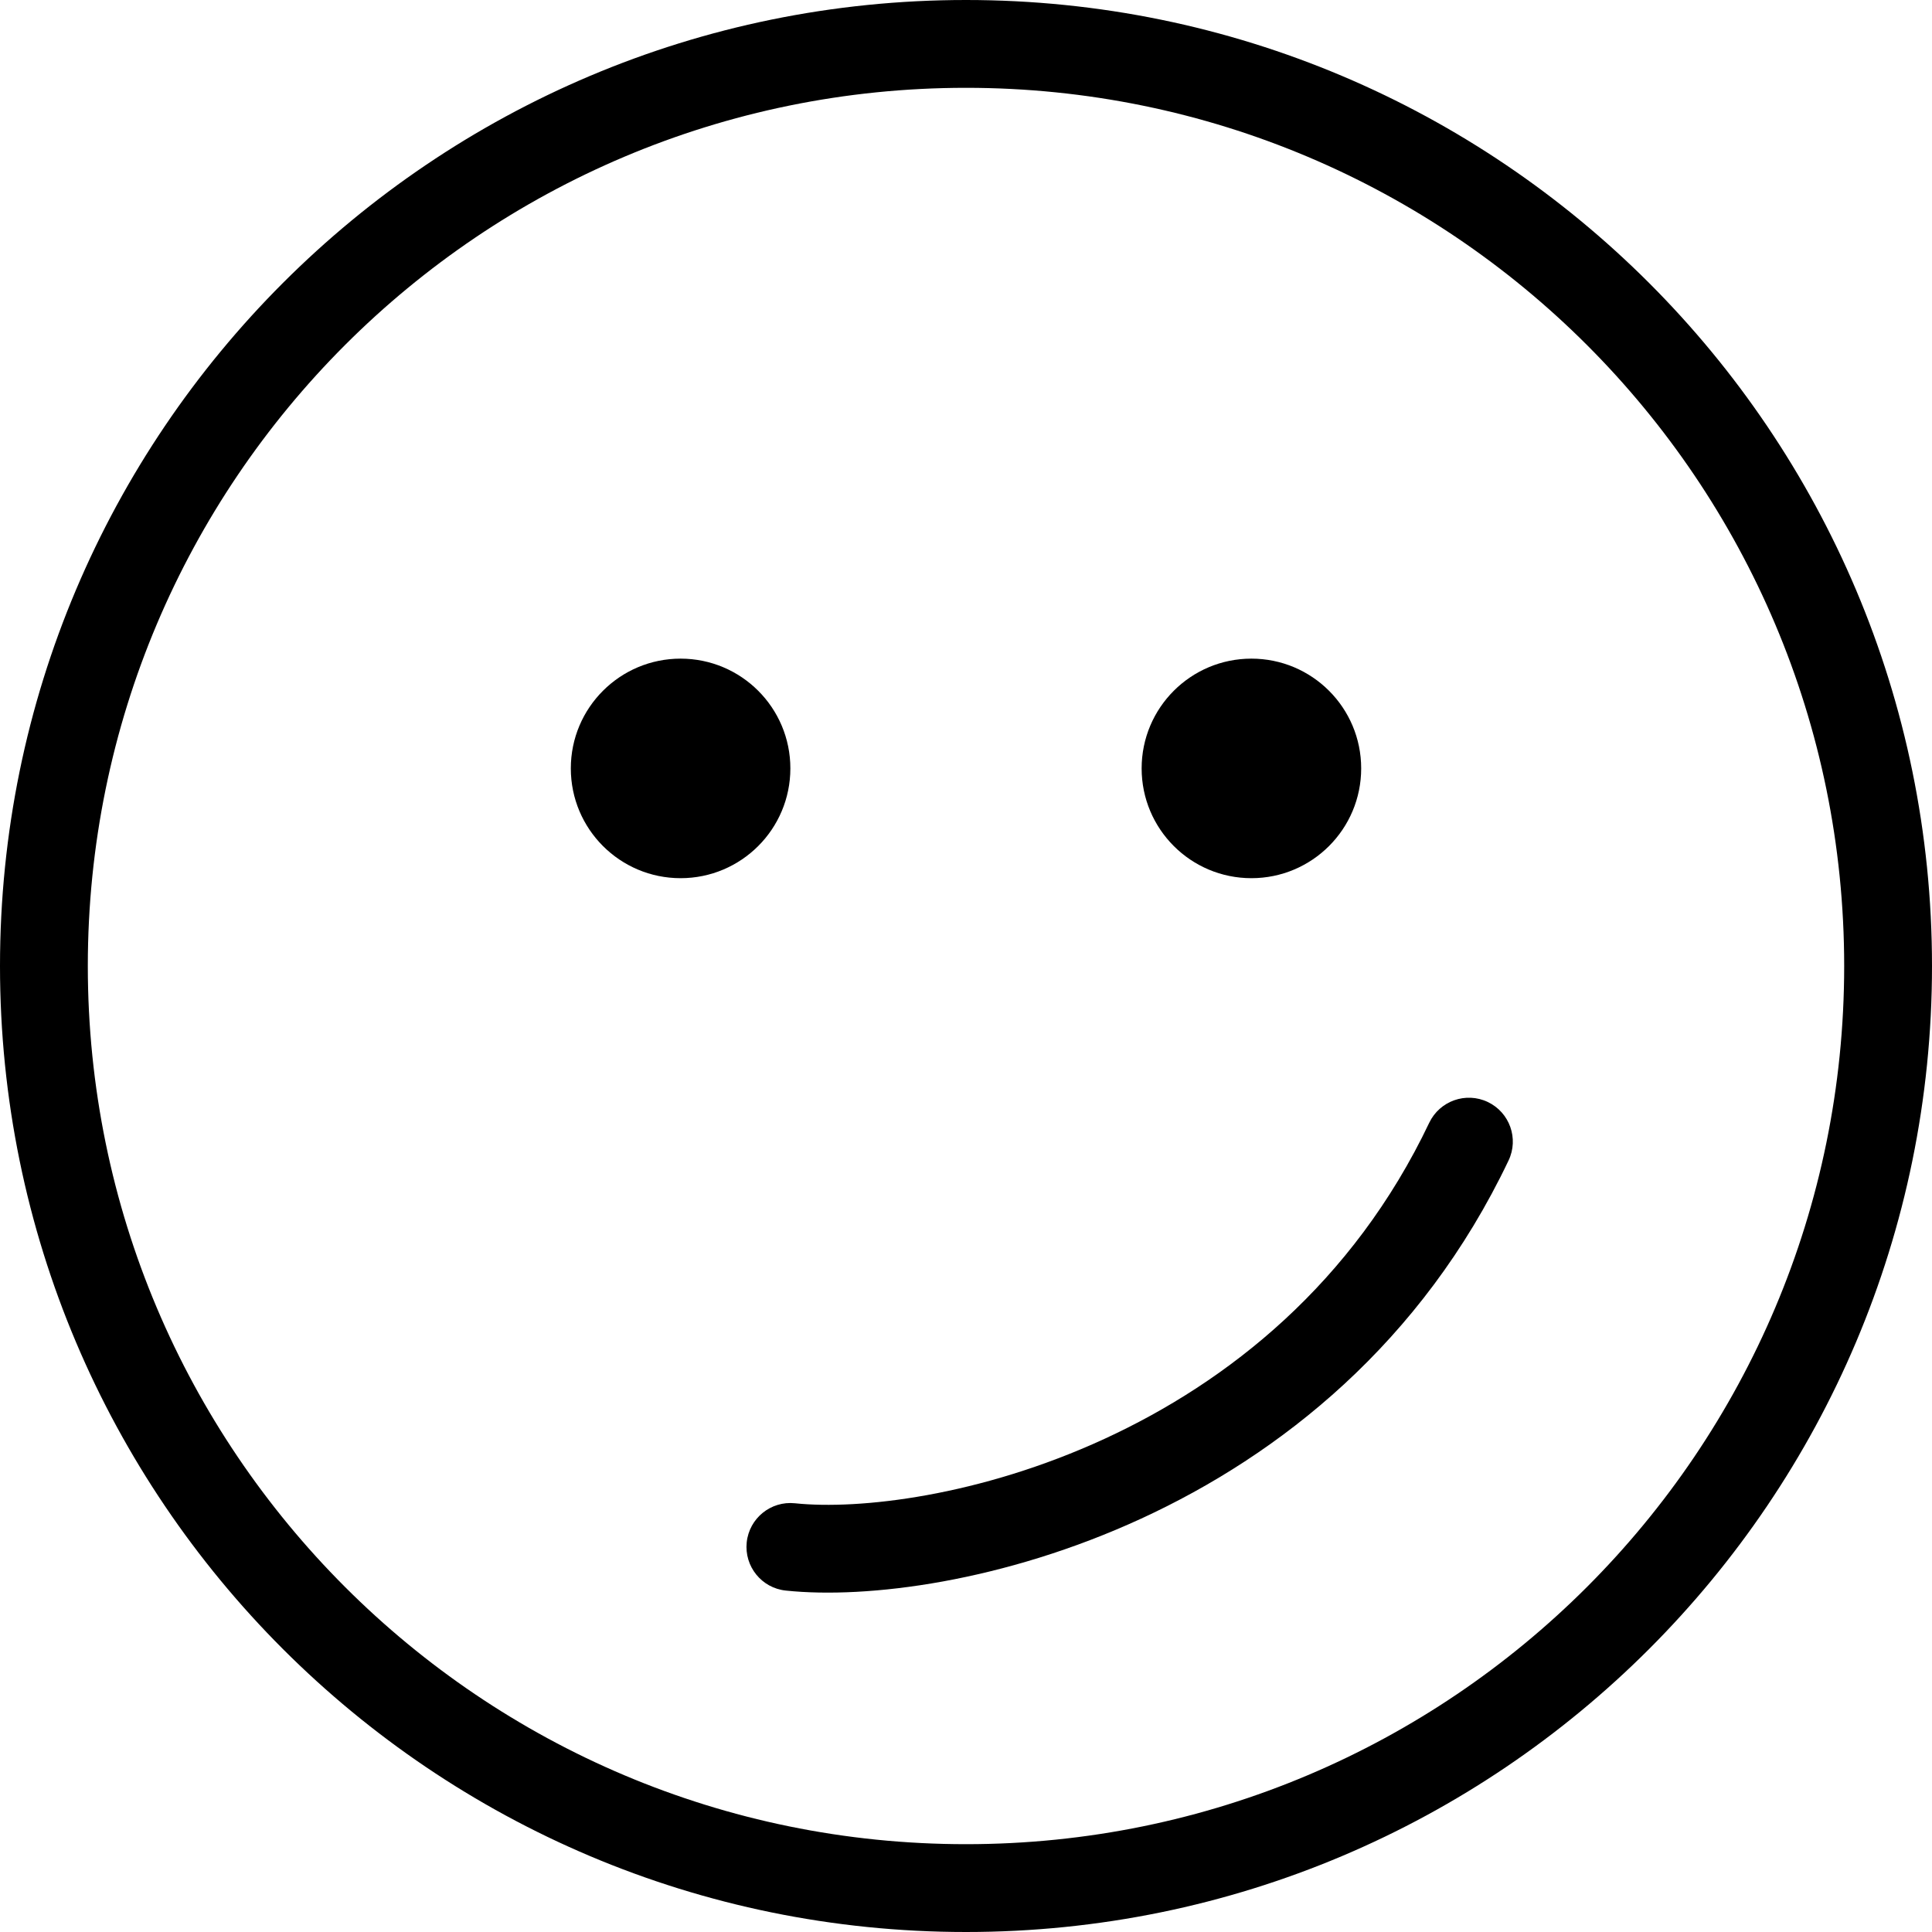 <svg width="44" height="44" viewBox="0 0 44 44" fill="none" xmlns="http://www.w3.org/2000/svg">
<path fill-rule="evenodd" clip-rule="evenodd" d="M22 42C33.046 42 42 33.046 42 22C42 10.954 33.046 2 22 2C10.954 2 2 10.954 2 22C2 33.046 10.954 42 22 42ZM22 44C34.15 44 44 34.15 44 22C44 9.85 34.15 0 22 0C9.85 0 0 9.85 0 22C0 34.15 9.85 44 22 44Z" fill="black"/>
<path d="M18 17.5C18 18.881 16.881 20 15.5 20C14.119 20 13 18.881 13 17.5C13 16.119 14.119 15 15.5 15C16.881 15 18 16.119 18 17.5Z" fill="black"/>
<path d="M31 17.5C31 18.881 29.881 20 28.5 20C27.119 20 26 18.881 26 17.5C26 16.119 27.119 15 28.5 15C29.881 15 31 16.119 31 17.5Z" fill="black"/>
<path fill-rule="evenodd" clip-rule="evenodd" d="M33.883 25.097C34.382 25.335 34.594 25.931 34.356 26.43C32.376 30.589 29.144 33.133 25.993 34.584C22.867 36.024 19.753 36.42 17.895 36.224C17.346 36.167 16.948 35.674 17.006 35.125C17.064 34.576 17.556 34.178 18.105 34.236C19.561 34.389 22.315 34.077 25.156 32.768C27.973 31.47 30.811 29.224 32.55 25.57C32.788 25.072 33.385 24.86 33.883 25.097Z" fill="black"/>
</svg>
